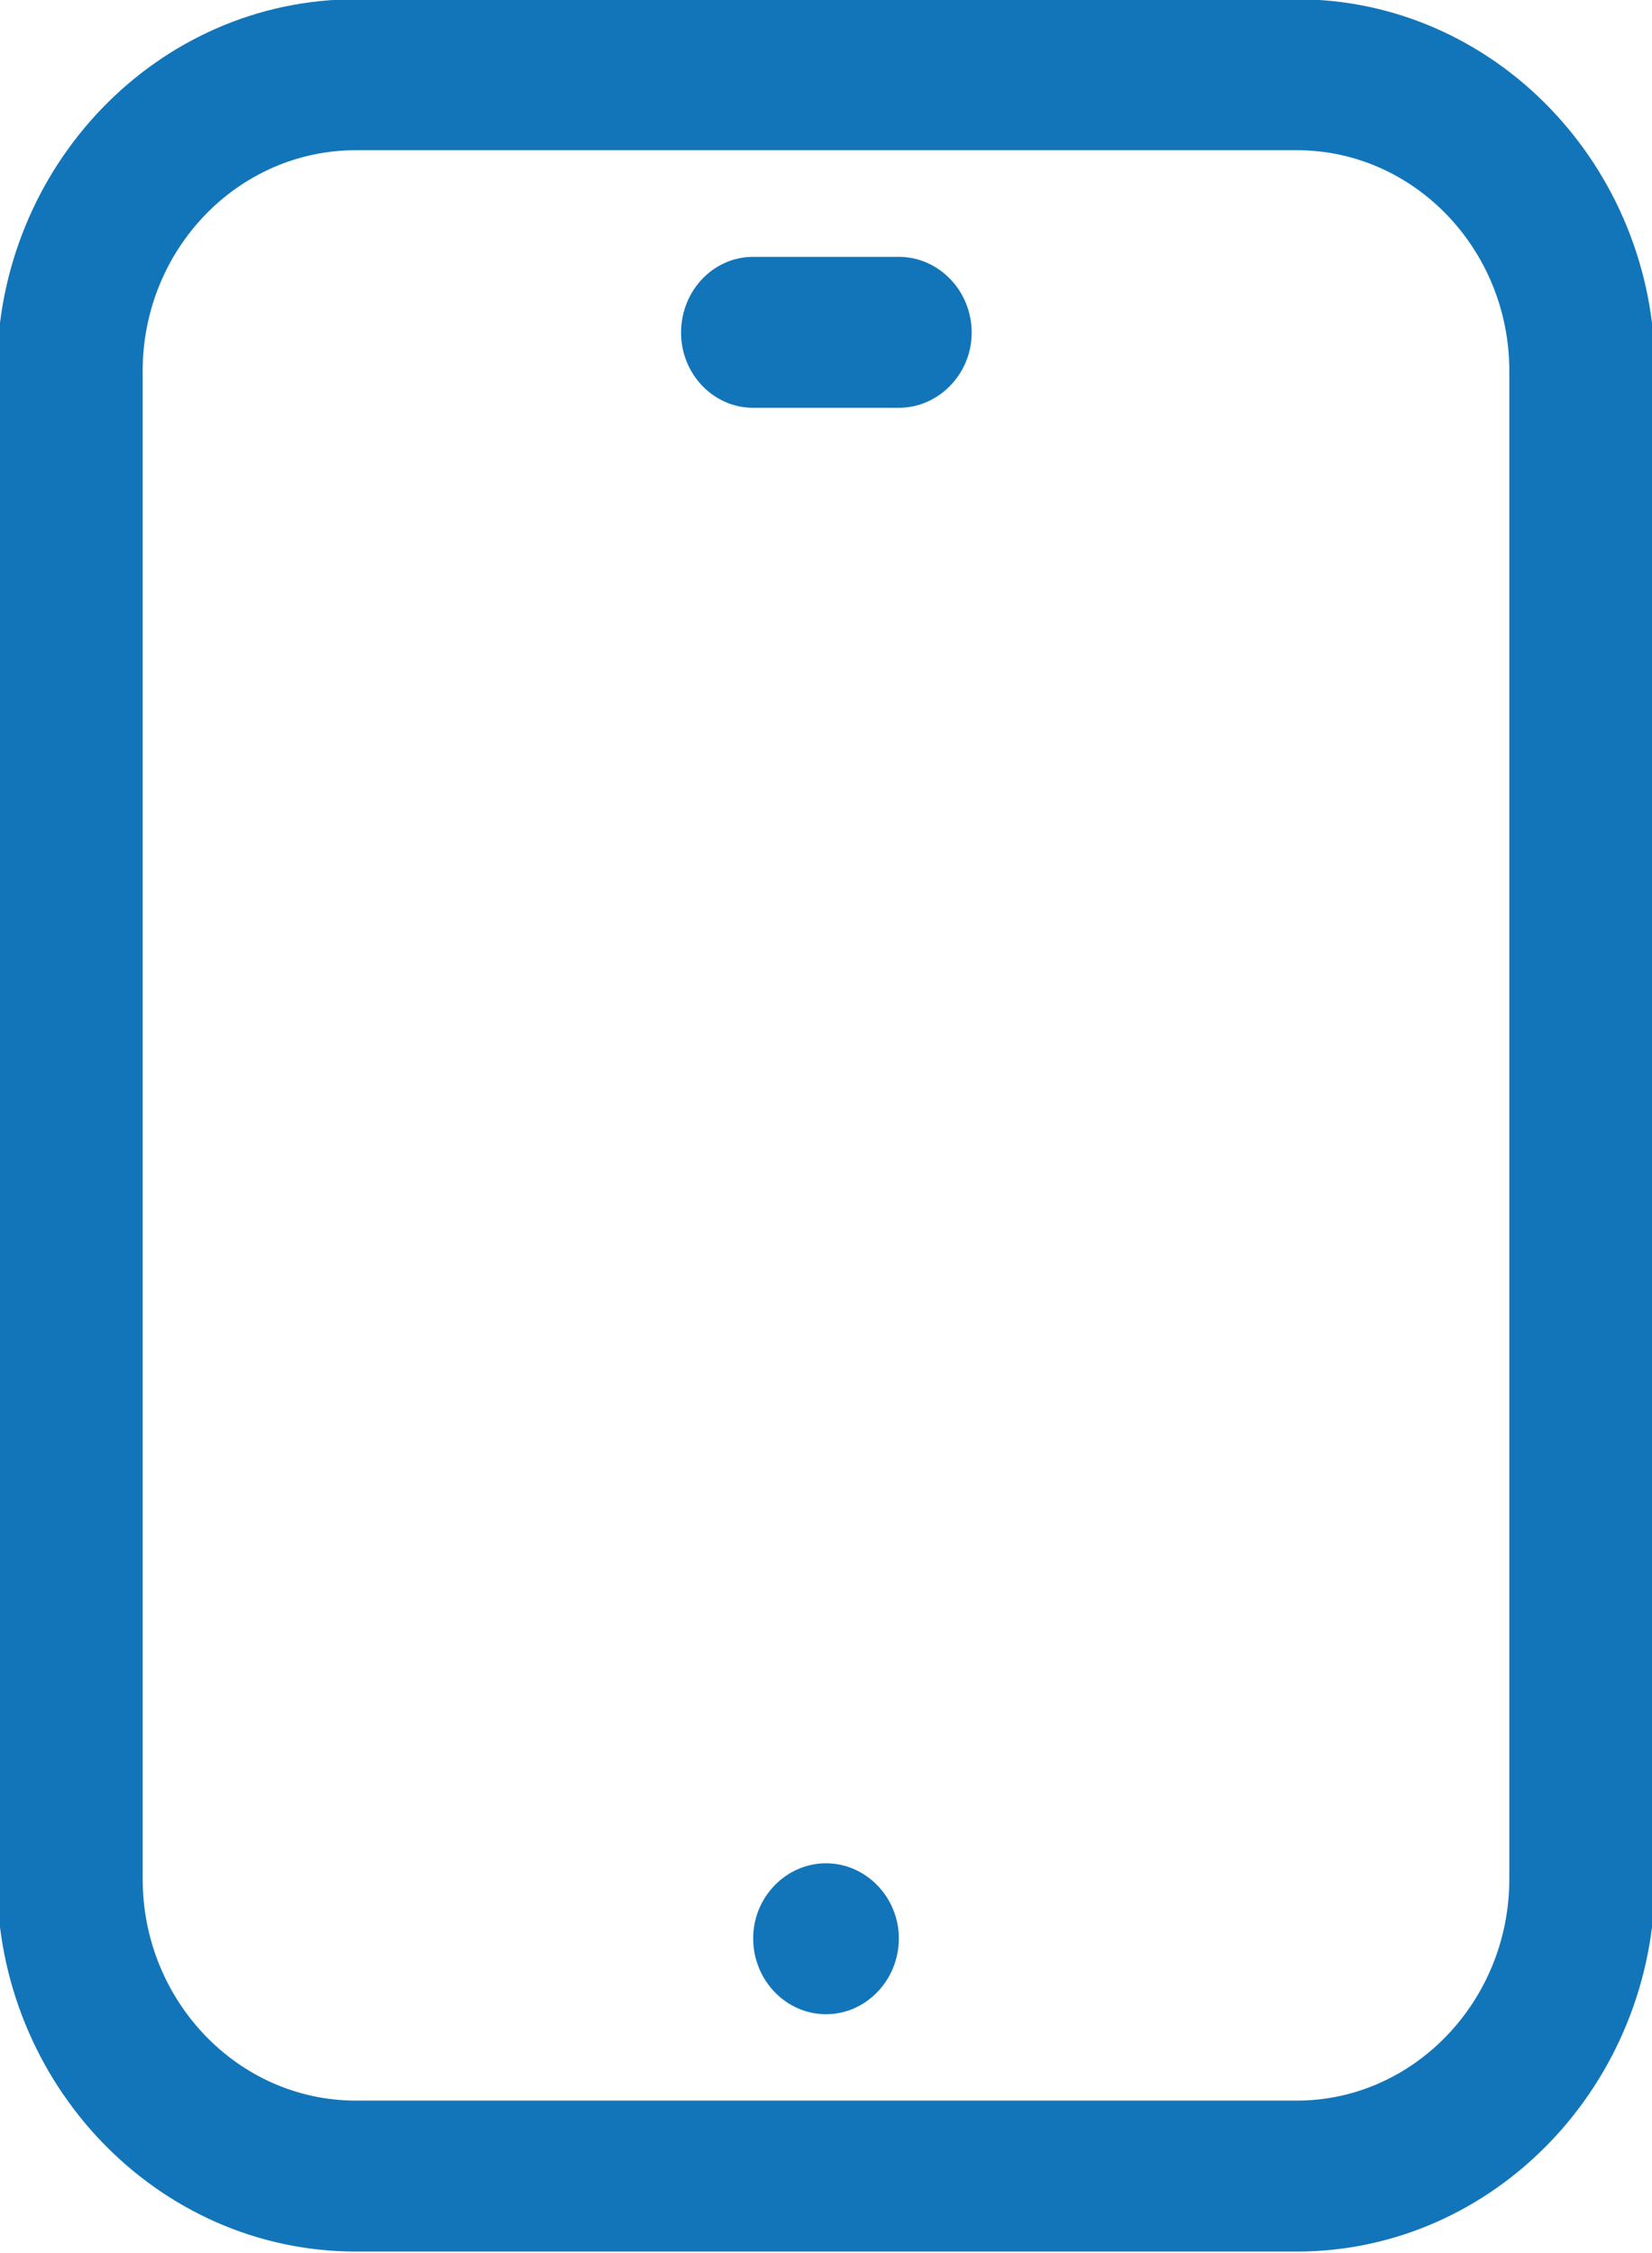 <svg xmlns="http://www.w3.org/2000/svg" viewBox="0 0 22 30" width="22" height="30">
	<style>
		tspan { white-space:pre }
		.shp0 { fill: #1275b9 } 
	</style>
	<g id="Services">
		<g id="Responsive Design">
			<path id="Tablet" class="shp0" d="M17.27 29.98L4.74 29.98C2.1 29.98 -0.04 27.75 -0.04 25.02L-0.04 4.94C-0.04 2.21 2.1 -0.01 4.74 -0.01L17.27 -0.01C19.9 -0.01 22.04 2.21 22.04 4.94L22.04 25.02C22.04 27.75 19.9 29.98 17.27 29.98ZM4.74 2C3.17 2 1.9 3.32 1.9 4.94L1.9 25.02C1.9 26.64 3.17 27.97 4.74 27.97L17.27 27.97C18.83 27.97 20.1 26.64 20.1 25.02L20.1 4.94C20.1 3.32 18.83 2 17.27 2L4.74 2ZM11 26.82C10.47 26.82 10.03 26.37 10.03 25.81C10.03 25.26 10.47 24.81 11 24.81C11.53 24.81 11.97 25.26 11.97 25.81C11.97 26.37 11.53 26.82 11 26.82ZM11.97 5.43L10.03 5.43C9.5 5.43 9.07 4.98 9.07 4.43C9.07 3.87 9.5 3.42 10.03 3.42L11.97 3.42C12.5 3.42 12.94 3.87 12.94 4.43C12.94 4.98 12.5 5.43 11.97 5.43Z" />
		</g>
	</g>
</svg>